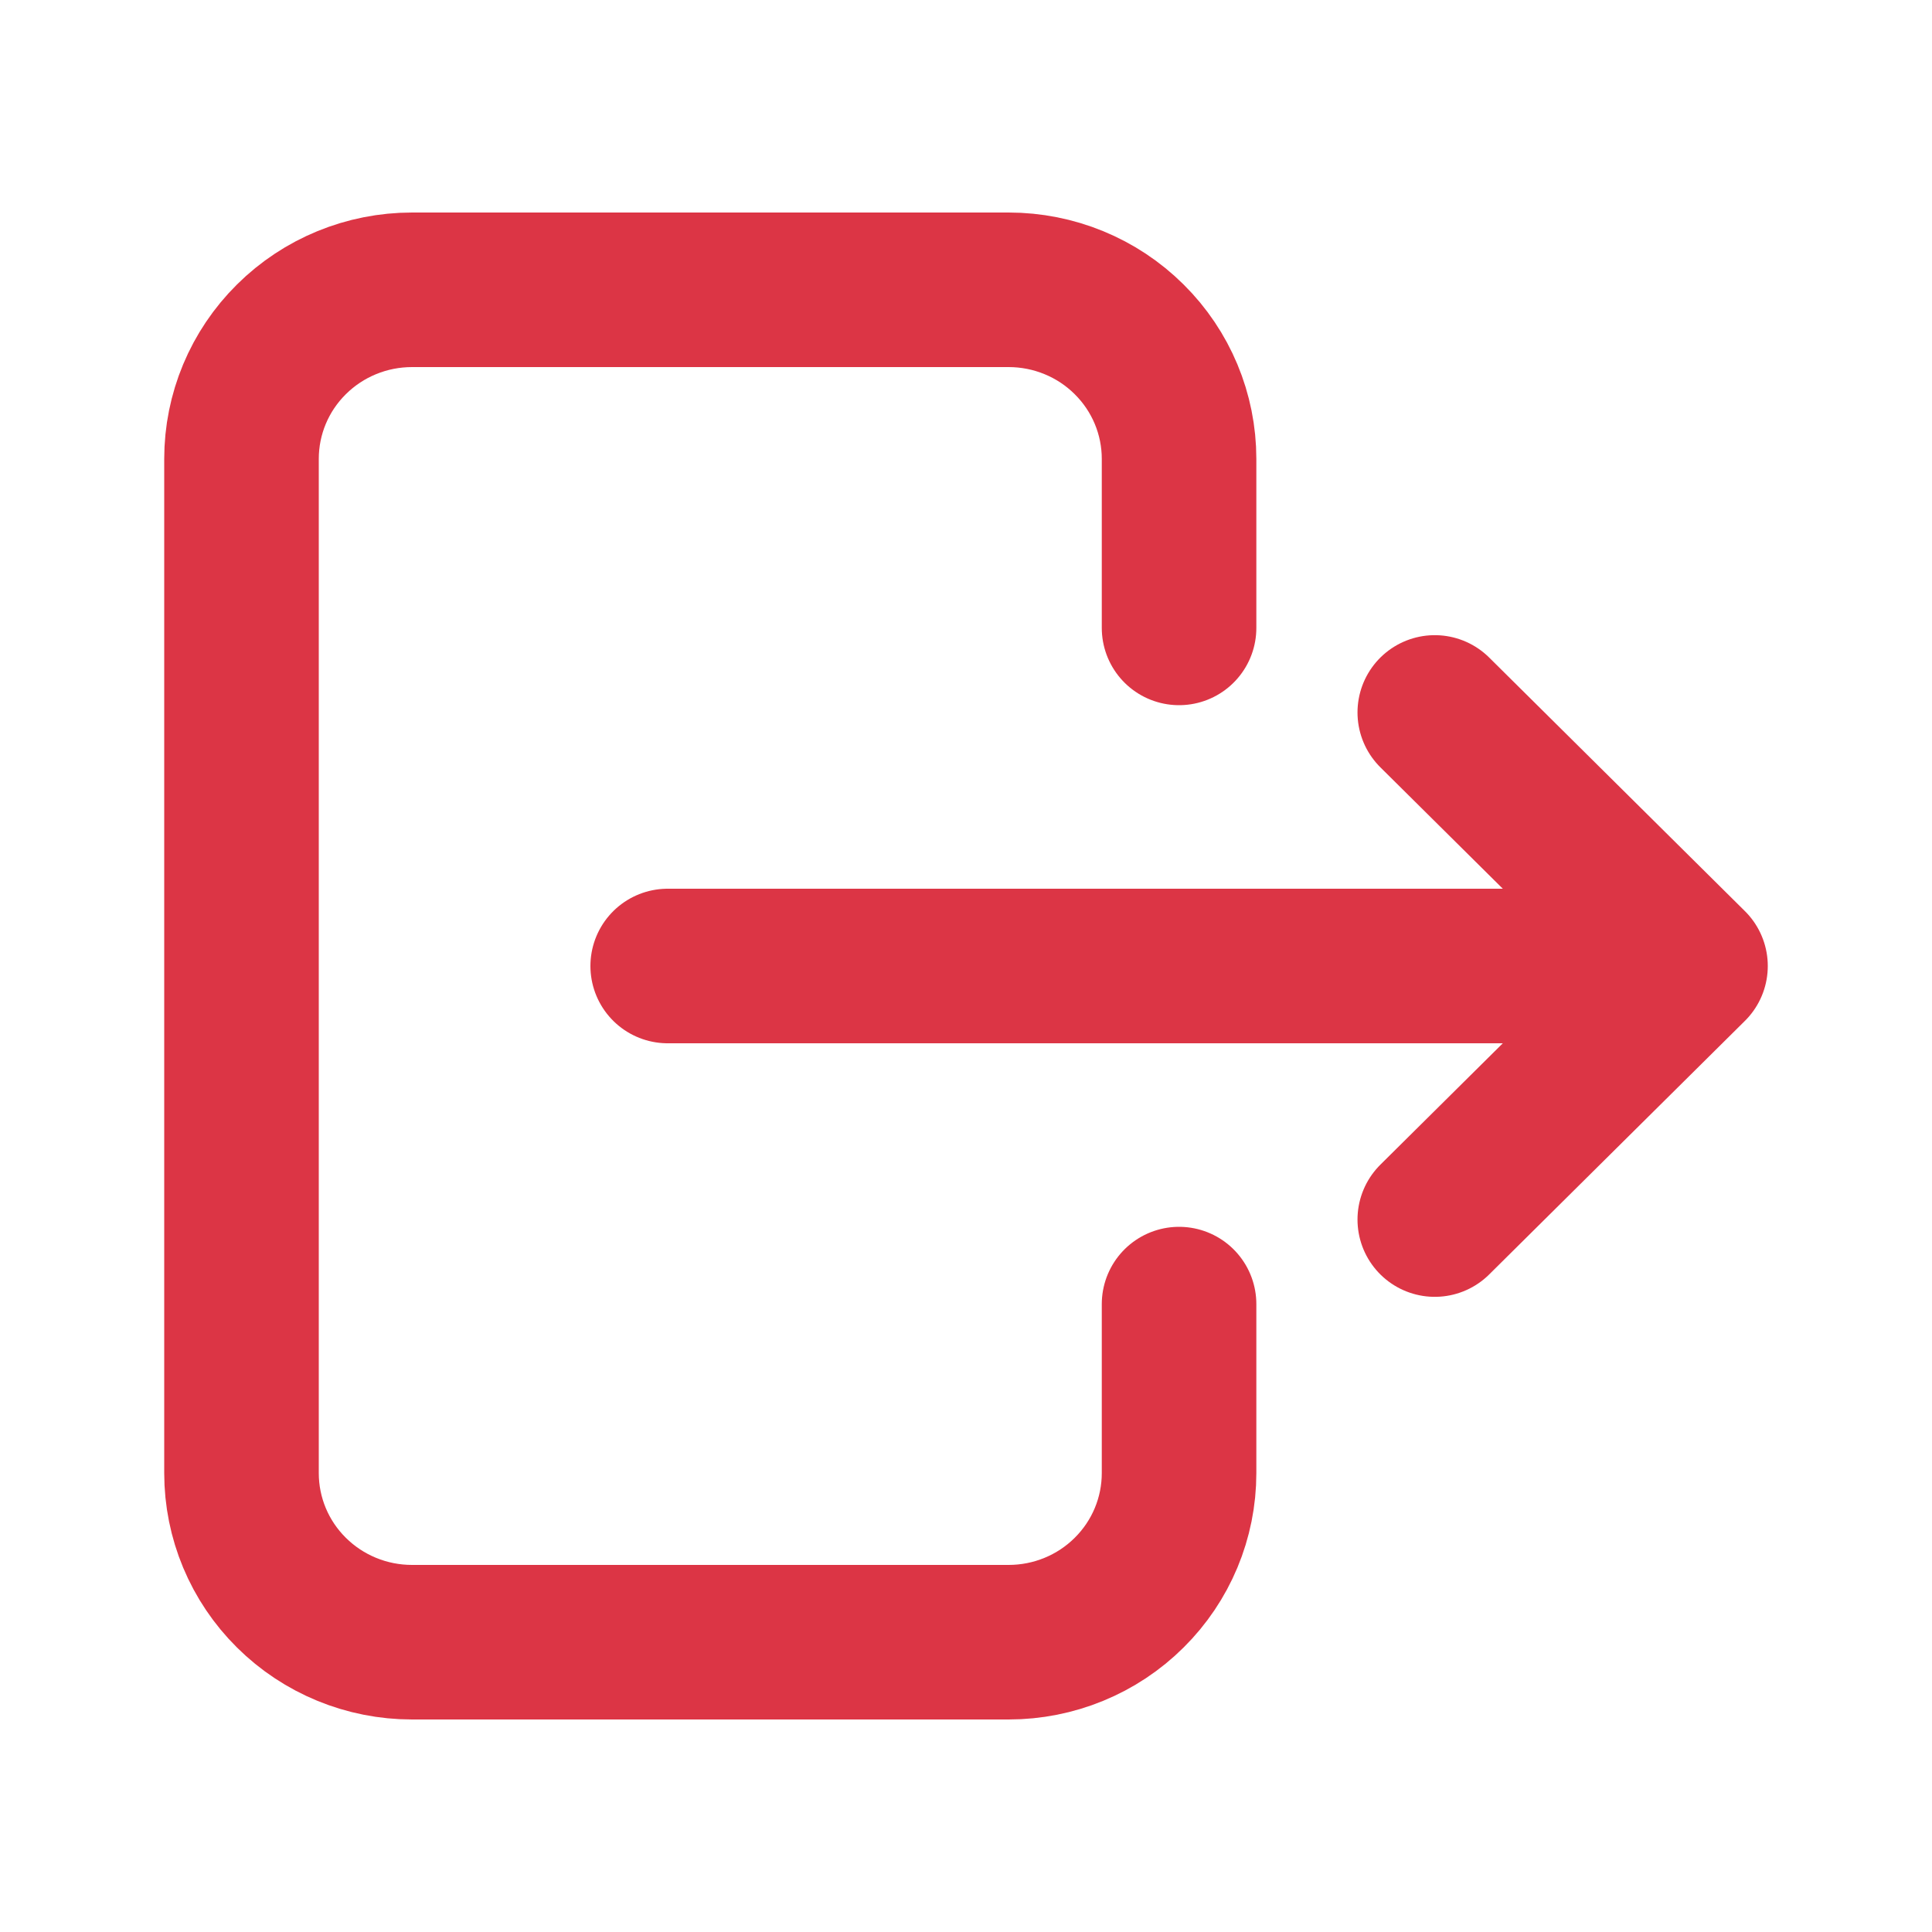<svg width="25" height="25" viewBox="0 0 25 25" fill="none" xmlns="http://www.w3.org/2000/svg">
    <path
        d="M15.257 8.125V5.938C15.257 5.357 15.025 4.801 14.611 4.391C14.198 3.98 13.636 3.75 13.052 3.75H5.331C4.746 3.75 4.185 3.98 3.771 4.391C3.357 4.801 3.125 5.357 3.125 5.938V19.062C3.125 19.643 3.357 20.199 3.771 20.609C4.185 21.02 4.746 21.25 5.331 21.25H13.052C13.636 21.25 14.198 21.02 14.611 20.609C15.025 20.199 15.257 19.643 15.257 19.062V16.875M8.64 12.5H21.875M21.875 12.5L18.566 9.219M21.875 12.5L18.566 15.781"
        stroke="#DC3545" stroke-width="2" stroke-linecap="round" stroke-linejoin="round" />
</svg>